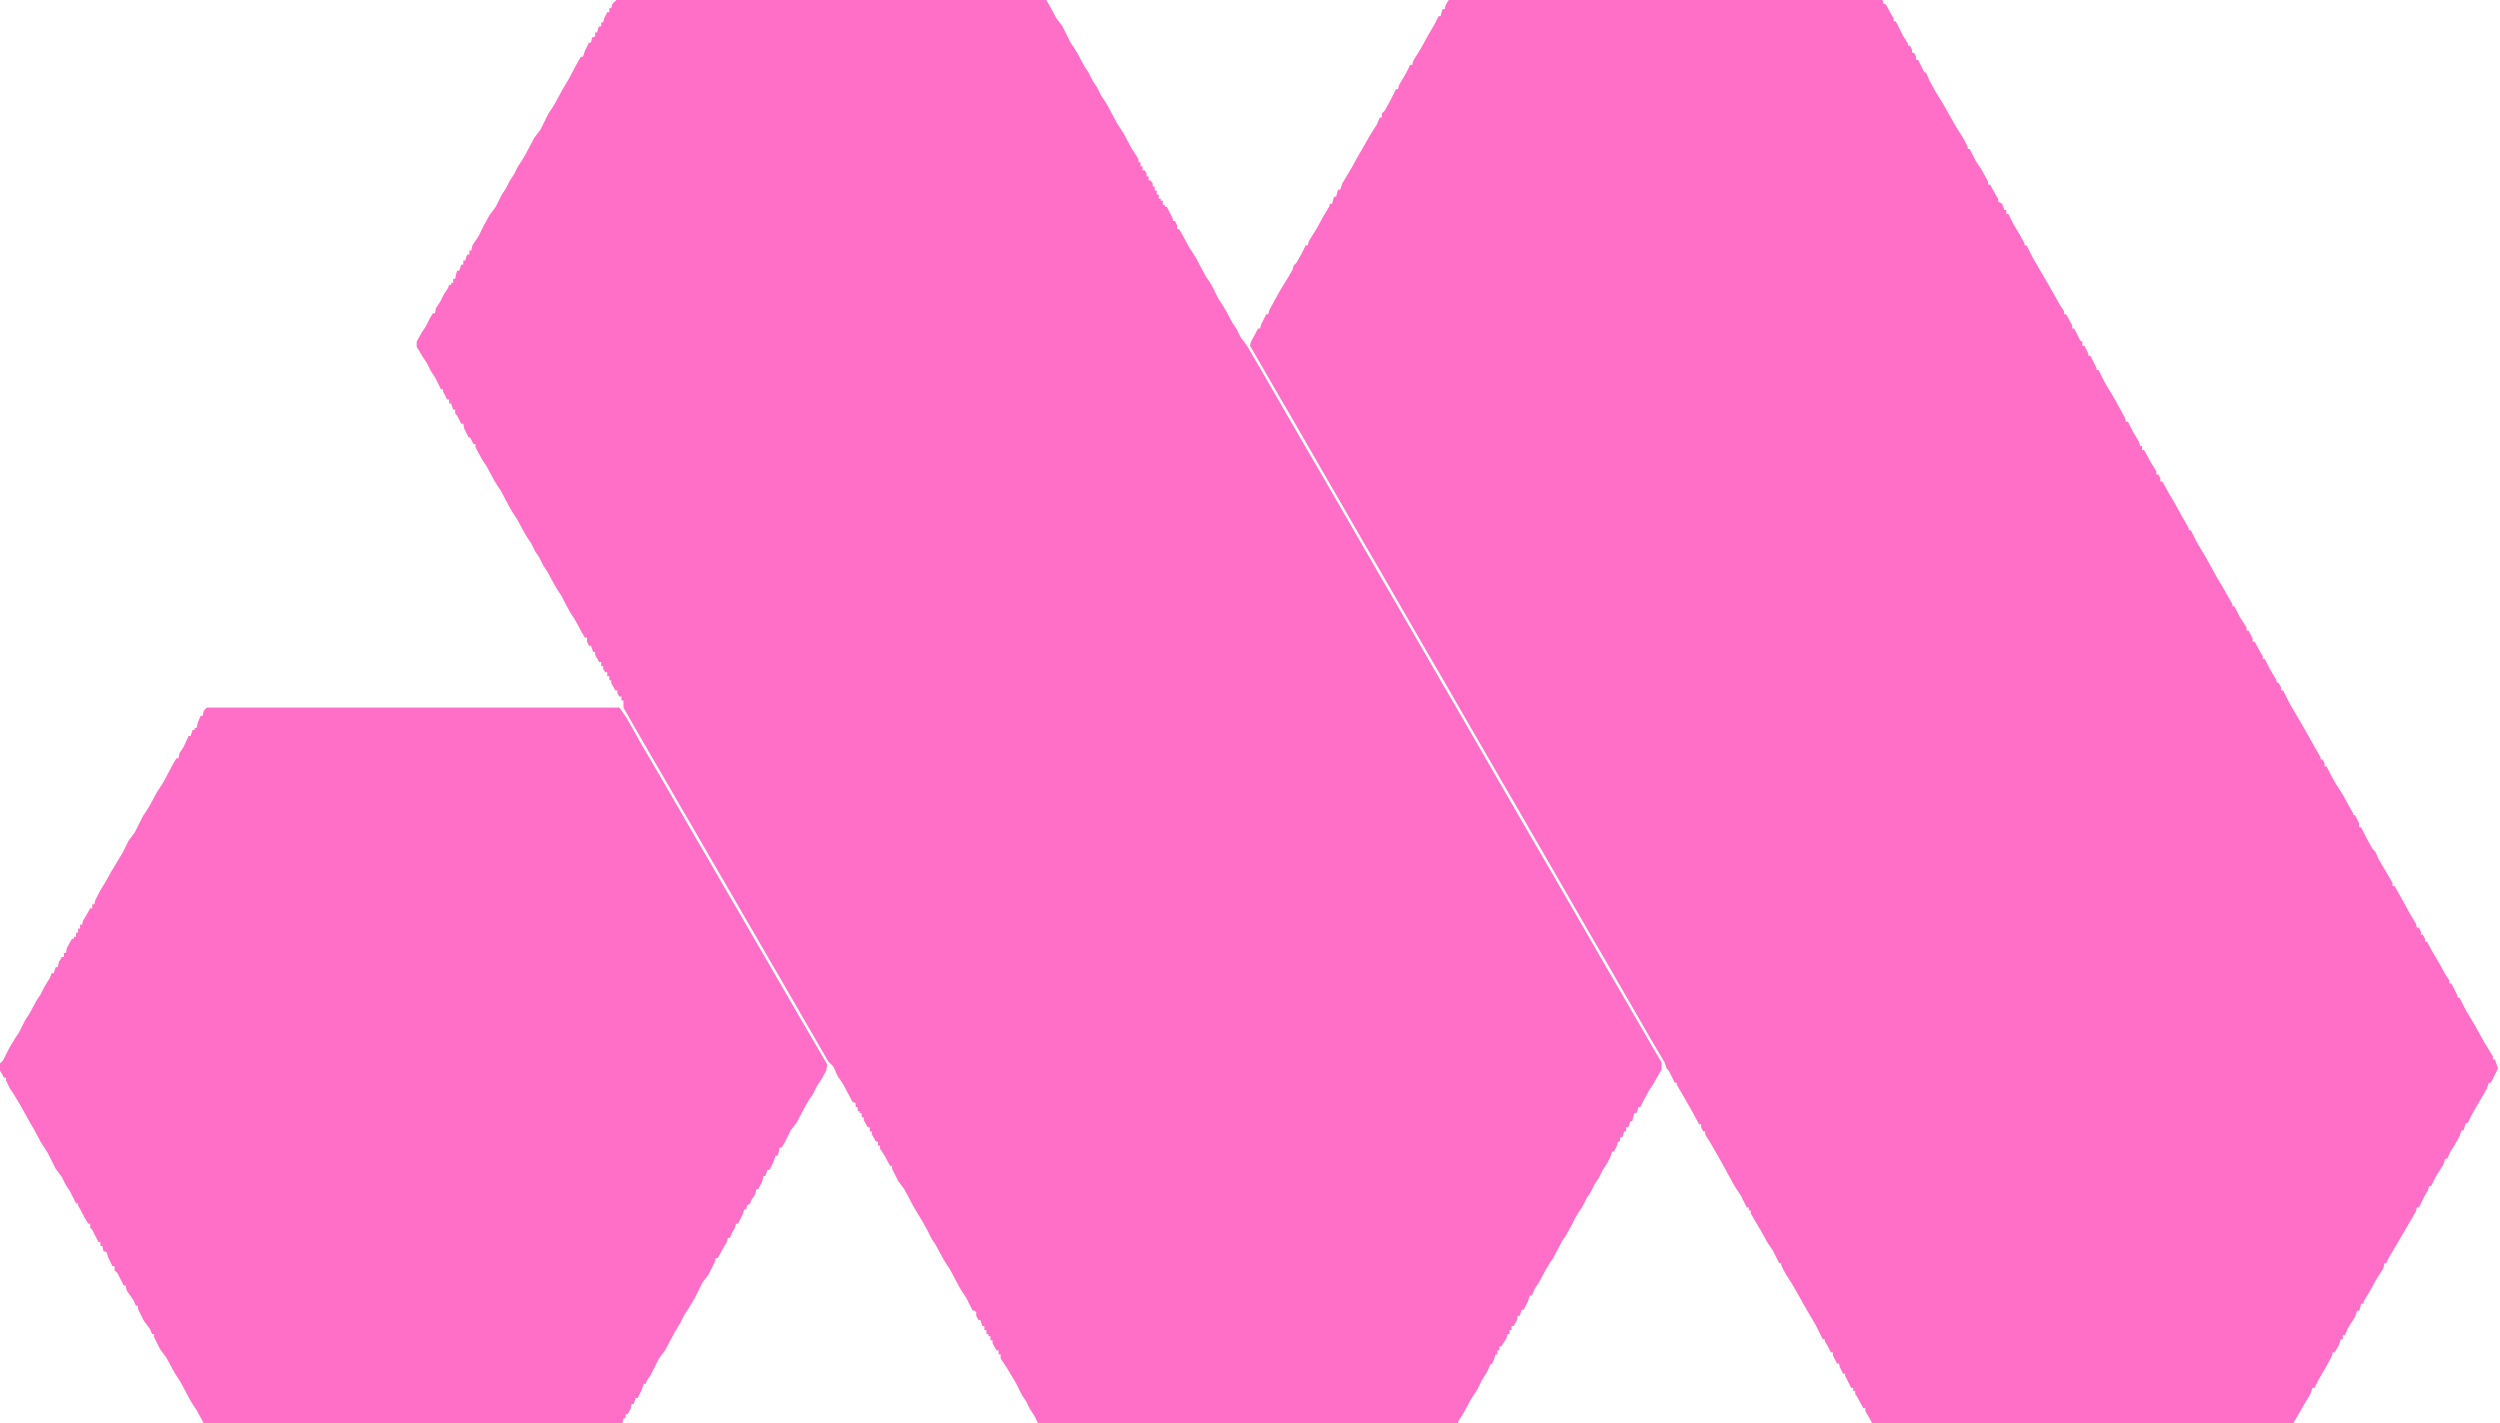 <?xml version="1.0" encoding="UTF-8"?>
<svg version="1.1" xmlns="http://www.w3.org/2000/svg" viewBox="0 0 2466 1404" preserveAspectRatio="xMidYMid meet">
<path d="M0,0 L424,0 L427,5 L434,18 L440,26 L448,42 L452,48 L455,53 L462,66 L466,72 L470,80 L474,86 L478,94 L482,100 L485,105 L494,122 L500,131 L508,146 L515,157 L515,160 L517,160 L517,164 L519,164 L519,168 L521,168 L523,171 L523,174 L525,174 L525,178 L527,178 L529,181 L529,184 L531,184 L531,188 L533,188 L533,192 L535,192 L535,196 L537,196 L537,198 L539,198 L539,202 L541,202 L541,204 L543,204 L549,216 L549,218 L551,218 L553,222 L553,226 L555,226 L558,231 L565,244 L569,250 L572,255 L581,272 L587,281 L590,287 L594,295 L598,301 L601,306 L608,319 L612,325 L616,333 L622,341 L636,365 L651,391 L666,417 L681,443 L695,467 L710,493 L725,519 L740,545 L755,571 L769,595 L784,621 L799,647 L814,673 L828,697 L843,723 L858,749 L873,775 L888,801 L903,827 L917,851 L932,877 L947,903 L962,929 L977,955 L991,979 L1006,1005 L1021,1031 L1031,1048 L1031,1055 L1028,1060 L1023,1069 L1019,1075 L1013,1086 L1010,1092 L1008,1092 L1007,1096 L1006,1098 L1004,1098 L1003,1102 L1002,1106 L1000,1106 L999,1110 L998,1112 L996,1112 L996,1116 L994,1116 L993,1120 L992,1122 L990,1122 L990,1126 L988,1126 L987,1130 L984,1136 L982,1136 L981,1140 L977,1148 L973,1154 L969,1162 L965,1168 L961,1176 L957,1182 L953,1190 L949,1196 L946,1201 L942,1209 L937,1218 L933,1224 L924,1241 L920,1247 L917,1252 L910,1265 L906,1271 L903,1278 L901,1278 L899,1284 L895,1292 L893,1292 L891,1298 L889,1298 L888,1303 L885,1308 L883,1308 L883,1312 L881,1312 L881,1316 L879,1316 L878,1320 L873,1328 L871,1328 L871,1332 L869,1332 L869,1336 L867,1336 L866,1340 L864,1345 L862,1346 L859,1353 L854,1361 L849,1371 L845,1377 L842,1382 L835,1395 L831,1401 L830,1404 L416,1404 L412,1396 L408,1390 L404,1382 L400,1376 L394,1364 L391,1359 L385,1349 L379,1340 L379,1336 L377,1336 L377,1332 L375,1332 L371,1325 L371,1322 L369,1322 L369,1318 L367,1318 L367,1316 L365,1316 L365,1312 L363,1312 L363,1308 L361,1308 L359,1302 L357,1302 L355,1298 L355,1294 L351,1292 L345,1280 L341,1274 L338,1269 L329,1252 L325,1246 L322,1241 L315,1228 L311,1222 L307,1214 L302,1205 L296,1195 L293,1190 L284,1173 L278,1165 L272,1153 L272,1150 L270,1150 L264,1139 L260,1133 L260,1130 L258,1130 L258,1126 L256,1126 L252,1119 L252,1116 L250,1116 L250,1112 L248,1112 L244,1105 L244,1102 L242,1102 L242,1098 L240,1098 L240,1096 L238,1096 L238,1092 L236,1092 L236,1088 L233,1087 L224,1070 L218,1061 L214,1052 L209,1047 L194,1021 L179,995 L164,969 L150,945 L135,919 L121,895 L106,869 L92,845 L77,819 L63,795 L48,769 L34,745 L19,719 L7,698 L7,691 L5,691 L5,687 L3,687 L1,684 L1,681 L-1,681 L-5,674 L-5,671 L-7,671 L-7,667 L-9,667 L-9,663 L-11,663 L-13,660 L-13,657 L-15,657 L-15,653 L-17,653 L-21,646 L-21,643 L-23,643 L-25,637 L-27,637 L-29,633 L-29,629 L-31,629 L-34,624 L-41,611 L-45,605 L-51,594 L-54,588 L-58,582 L-61,577 L-68,564 L-72,558 L-76,550 L-80,544 L-84,536 L-88,530 L-91,525 L-98,512 L-102,506 L-105,501 L-114,484 L-118,478 L-121,473 L-128,460 L-132,454 L-137,445 L-139,441 L-139,438 L-141,438 L-144,432 L-146,431 L-150,423 L-151,418 L-153,418 L-157,410 L-159,408 L-159,404 L-161,404 L-163,398 L-165,398 L-165,394 L-167,394 L-171,386 L-171,384 L-173,384 L-179,372 L-183,366 L-187,358 L-191,352 L-194,347 L-197,342 L-197,337 L-192,328 L-188,322 L-184,314 L-181,309 L-179,309 L-178,304 L-174,298 L-170,290 L-166,284 L-165,281 L-163,281 L-163,279 L-161,279 L-161,275 L-159,275 L-158,270 L-157,267 L-155,267 L-153,261 L-151,261 L-151,257 L-149,257 L-148,253 L-147,251 L-145,251 L-145,247 L-143,247 L-142,242 L-136,233 L-130,221 L-125,212 L-119,204 L-113,192 L-109,186 L-105,178 L-101,172 L-97,164 L-93,158 L-90,153 L-81,136 L-75,128 L-67,112 L-63,106 L-60,101 L-53,88 L-47,78 L-38,61 L-35,56 L-33,56 L-31,50 L-27,42 L-25,42 L-24,37 L-21,36 L-21,32 L-19,32 L-18,28 L-17,26 L-15,26 L-15,22 L-13,22 L-12,18 L-9,12 L-7,12 L-7,8 L-5,8 L-4,4 Z " fill="#ff6ec7" transform="translate(608,0)"/>
<path d="M0,0 L428,0 L429,4 L431,4 L437,15 L439,18 L439,21 L441,21 L448,35 L453,43 L453,45 L455,45 L457,49 L457,52 L459,52 L461,56 L461,59 L463,59 L466,65 L469,71 L471,72 L474,79 L480,90 L488,103 L493,112 L501,126 L508,137 L512,145 L512,147 L514,147 L520,159 L526,168 L532,179 L532,182 L534,182 L540,193 L542,196 L542,199 L546,201 L548,207 L550,207 L550,211 L552,211 L557,221 L563,231 L568,240 L568,242 L570,242 L576,254 L590,278 L598,292 L603,301 L607,307 L607,310 L609,310 L615,321 L615,324 L617,324 L623,336 L625,337 L625,341 L627,341 L631,349 L631,351 L633,351 L639,363 L639,365 L641,365 L647,377 L656,392 L667,412 L668,416 L670,416 L675,426 L681,436 L682,440 L684,440 L684,444 L686,444 L692,455 L698,465 L698,468 L700,468 L702,472 L702,475 L704,475 L710,486 L716,496 L722,507 L730,521 L730,523 L732,523 L738,535 L747,550 L758,570 L764,580 L773,596 L773,598 L775,598 L780,608 L787,619 L787,622 L789,622 L793,630 L793,633 L795,633 L801,644 L803,647 L803,650 L805,650 L810,660 L816,670 L817,673 L819,674 L821,678 L821,681 L823,681 L829,693 L843,717 L852,733 L860,747 L860,749 L862,749 L864,753 L864,756 L866,756 L871,766 L875,773 L882,784 L888,795 L892,802 L892,804 L894,804 L898,812 L898,816 L900,816 L905,826 L911,837 L914,840 L917,847 L927,864 L931,871 L931,874 L933,874 L942,890 L948,901 L954,911 L955,915 L957,915 L959,919 L959,922 L961,922 L963,926 L963,929 L965,929 L971,940 L977,950 L983,961 L987,967 L987,970 L989,970 L995,982 L995,984 L997,984 L1003,996 L1006,1001 L1012,1011 L1022,1029 L1030,1042 L1030,1045 L1032,1045 L1035,1054 L1028,1068 L1026,1068 L1024,1074 L1010,1098 L1005,1108 L1003,1108 L1002,1112 L1001,1115 L999,1115 L997,1121 L992,1130 L988,1136 L985,1143 L983,1143 L981,1149 L974,1160 L969,1170 L967,1170 L966,1174 L963,1179 L957,1191 L955,1191 L954,1195 L943,1214 L933,1231 L926,1243 L925,1246 L923,1246 L922,1251 L915,1262 L909,1273 L903,1283 L902,1286 L900,1286 L899,1290 L898,1293 L896,1293 L894,1299 L887,1310 L884,1317 L882,1317 L882,1321 L880,1321 L878,1327 L874,1334 L872,1334 L871,1338 L865,1349 L858,1361 L854,1369 L852,1369 L850,1375 L844,1385 L840,1392 L833,1404 L418,1404 L411,1392 L411,1389 L409,1389 L403,1378 L401,1375 L401,1372 L399,1372 L399,1369 L397,1369 L391,1357 L391,1355 L389,1355 L386,1349 L385,1345 L383,1345 L379,1337 L379,1334 L377,1334 L374,1328 L371,1323 L371,1321 L369,1321 L362,1307 L352,1290 L347,1281 L339,1267 L332,1256 L328,1248 L328,1246 L326,1246 L320,1234 L314,1225 L308,1214 L302,1204 L298,1197 L298,1194 L296,1194 L296,1191 L294,1191 L288,1179 L282,1170 L276,1159 L270,1148 L258,1127 L253,1119 L253,1116 L251,1116 L249,1112 L249,1109 L247,1109 L240,1096 L232,1082 L225,1070 L225,1068 L223,1068 L217,1056 L215,1054 L213,1048 L200,1026 L185,1000 L170,974 L155,948 L141,924 L126,898 L111,872 L96,846 L81,820 L66,794 L52,770 L37,744 L22,718 L7,692 L-8,666 L-22,642 L-37,616 L-52,590 L-67,564 L-81,540 L-96,514 L-111,488 L-126,462 L-141,436 L-156,410 L-170,386 L-185,360 L-196,341 L-195,337 L-188,324 L-186,324 L-185,320 L-180,310 L-178,310 L-177,306 L-171,295 L-166,286 L-158,273 L-154,266 L-153,262 L-150,259 L-145,250 L-141,242 L-139,242 L-138,238 L-130,225 L-124,214 L-118,204 L-117,201 L-115,201 L-114,197 L-113,194 L-111,194 L-110,190 L-109,187 L-107,187 L-105,181 L-96,166 L-90,155 L-83,143 L-78,134 L-71,123 L-68,116 L-66,116 L-66,112 L-63,109 L-57,98 L-52,88 L-50,88 L-49,84 L-42,72 L-38,64 L-36,64 L-35,60 L-27,47 L-21,36 L-14,24 L-10,16 L-8,16 L-7,12 L-6,9 L-4,9 L-3,5 Z " fill="#ff6ec7" transform="translate(1429,0)"/>
<path d="M0,0 L407,0 L414,10 L428,35 L438,52 L452,76 L467,102 L482,128 L496,152 L511,178 L525,202 L540,228 L554,252 L569,278 L584,304 L598,328 L612,352 L611,358 L606,367 L602,373 L598,381 L594,387 L591,392 L582,409 L576,417 L570,429 L567,434 L565,434 L564,439 L563,442 L561,442 L559,448 L555,456 L553,456 L551,462 L549,462 L548,467 L544,475 L542,475 L541,480 L537,486 L536,489 L533,491 L532,495 L530,495 L529,499 L524,509 L522,509 L521,513 L518,518 L516,523 L514,523 L513,527 L510,532 L504,543 L502,543 L501,547 L495,559 L489,567 L481,583 L478,588 L475,593 L471,599 L467,607 L461,617 L452,634 L446,642 L438,658 L434,664 L433,667 L431,667 L429,673 L425,681 L423,681 L421,687 L419,687 L418,692 L415,697 L413,697 L413,701 L411,701 L410,706 L-3,706 L-10,693 L-14,687 L-17,682 L-26,665 L-30,659 L-33,654 L-40,641 L-46,633 L-52,621 L-52,618 L-54,618 L-56,613 L-62,605 L-68,593 L-68,590 L-70,590 L-72,585 L-79,575 L-80,570 L-82,570 L-85,564 L-88,558 L-91,555 L-91,551 L-93,551 L-97,543 L-99,537 L-102,536 L-103,531 L-105,531 L-105,527 L-107,527 L-113,515 L-115,513 L-115,509 L-117,509 L-120,504 L-127,491 L-127,489 L-129,489 L-135,477 L-139,471 L-143,463 L-149,455 L-157,439 L-161,433 L-164,428 L-171,415 L-174,410 L-179,401 L-184,392 L-190,382 L-194,376 L-198,368 L-198,365 L-200,365 L-204,358 L-204,351 L-201,348 L-195,336 L-189,326 L-185,320 L-179,308 L-175,302 L-168,289 L-164,283 L-160,275 L-155,267 L-153,262 L-151,262 L-149,256 L-147,256 L-146,251 L-143,246 L-141,246 L-141,242 L-139,242 L-138,237 L-133,228 L-131,228 L-131,226 L-129,226 L-129,222 L-127,222 L-127,218 L-125,218 L-125,214 L-123,214 L-122,210 L-119,205 L-115,198 L-113,198 L-113,194 L-111,194 L-110,190 L-106,182 L-103,177 L-100,172 L-95,163 L-89,153 L-83,143 L-77,131 L-71,123 L-63,107 L-59,101 L-56,96 L-49,83 L-45,77 L-42,72 L-33,55 L-30,50 L-28,50 L-27,45 L-23,39 L-18,28 L-16,28 L-14,22 L-12,22 L-12,20 L-10,20 L-9,15 L-6,8 L-4,8 L-3,3 Z " fill="#ff6ec7" transform="translate(204,698)"/>
</svg>
